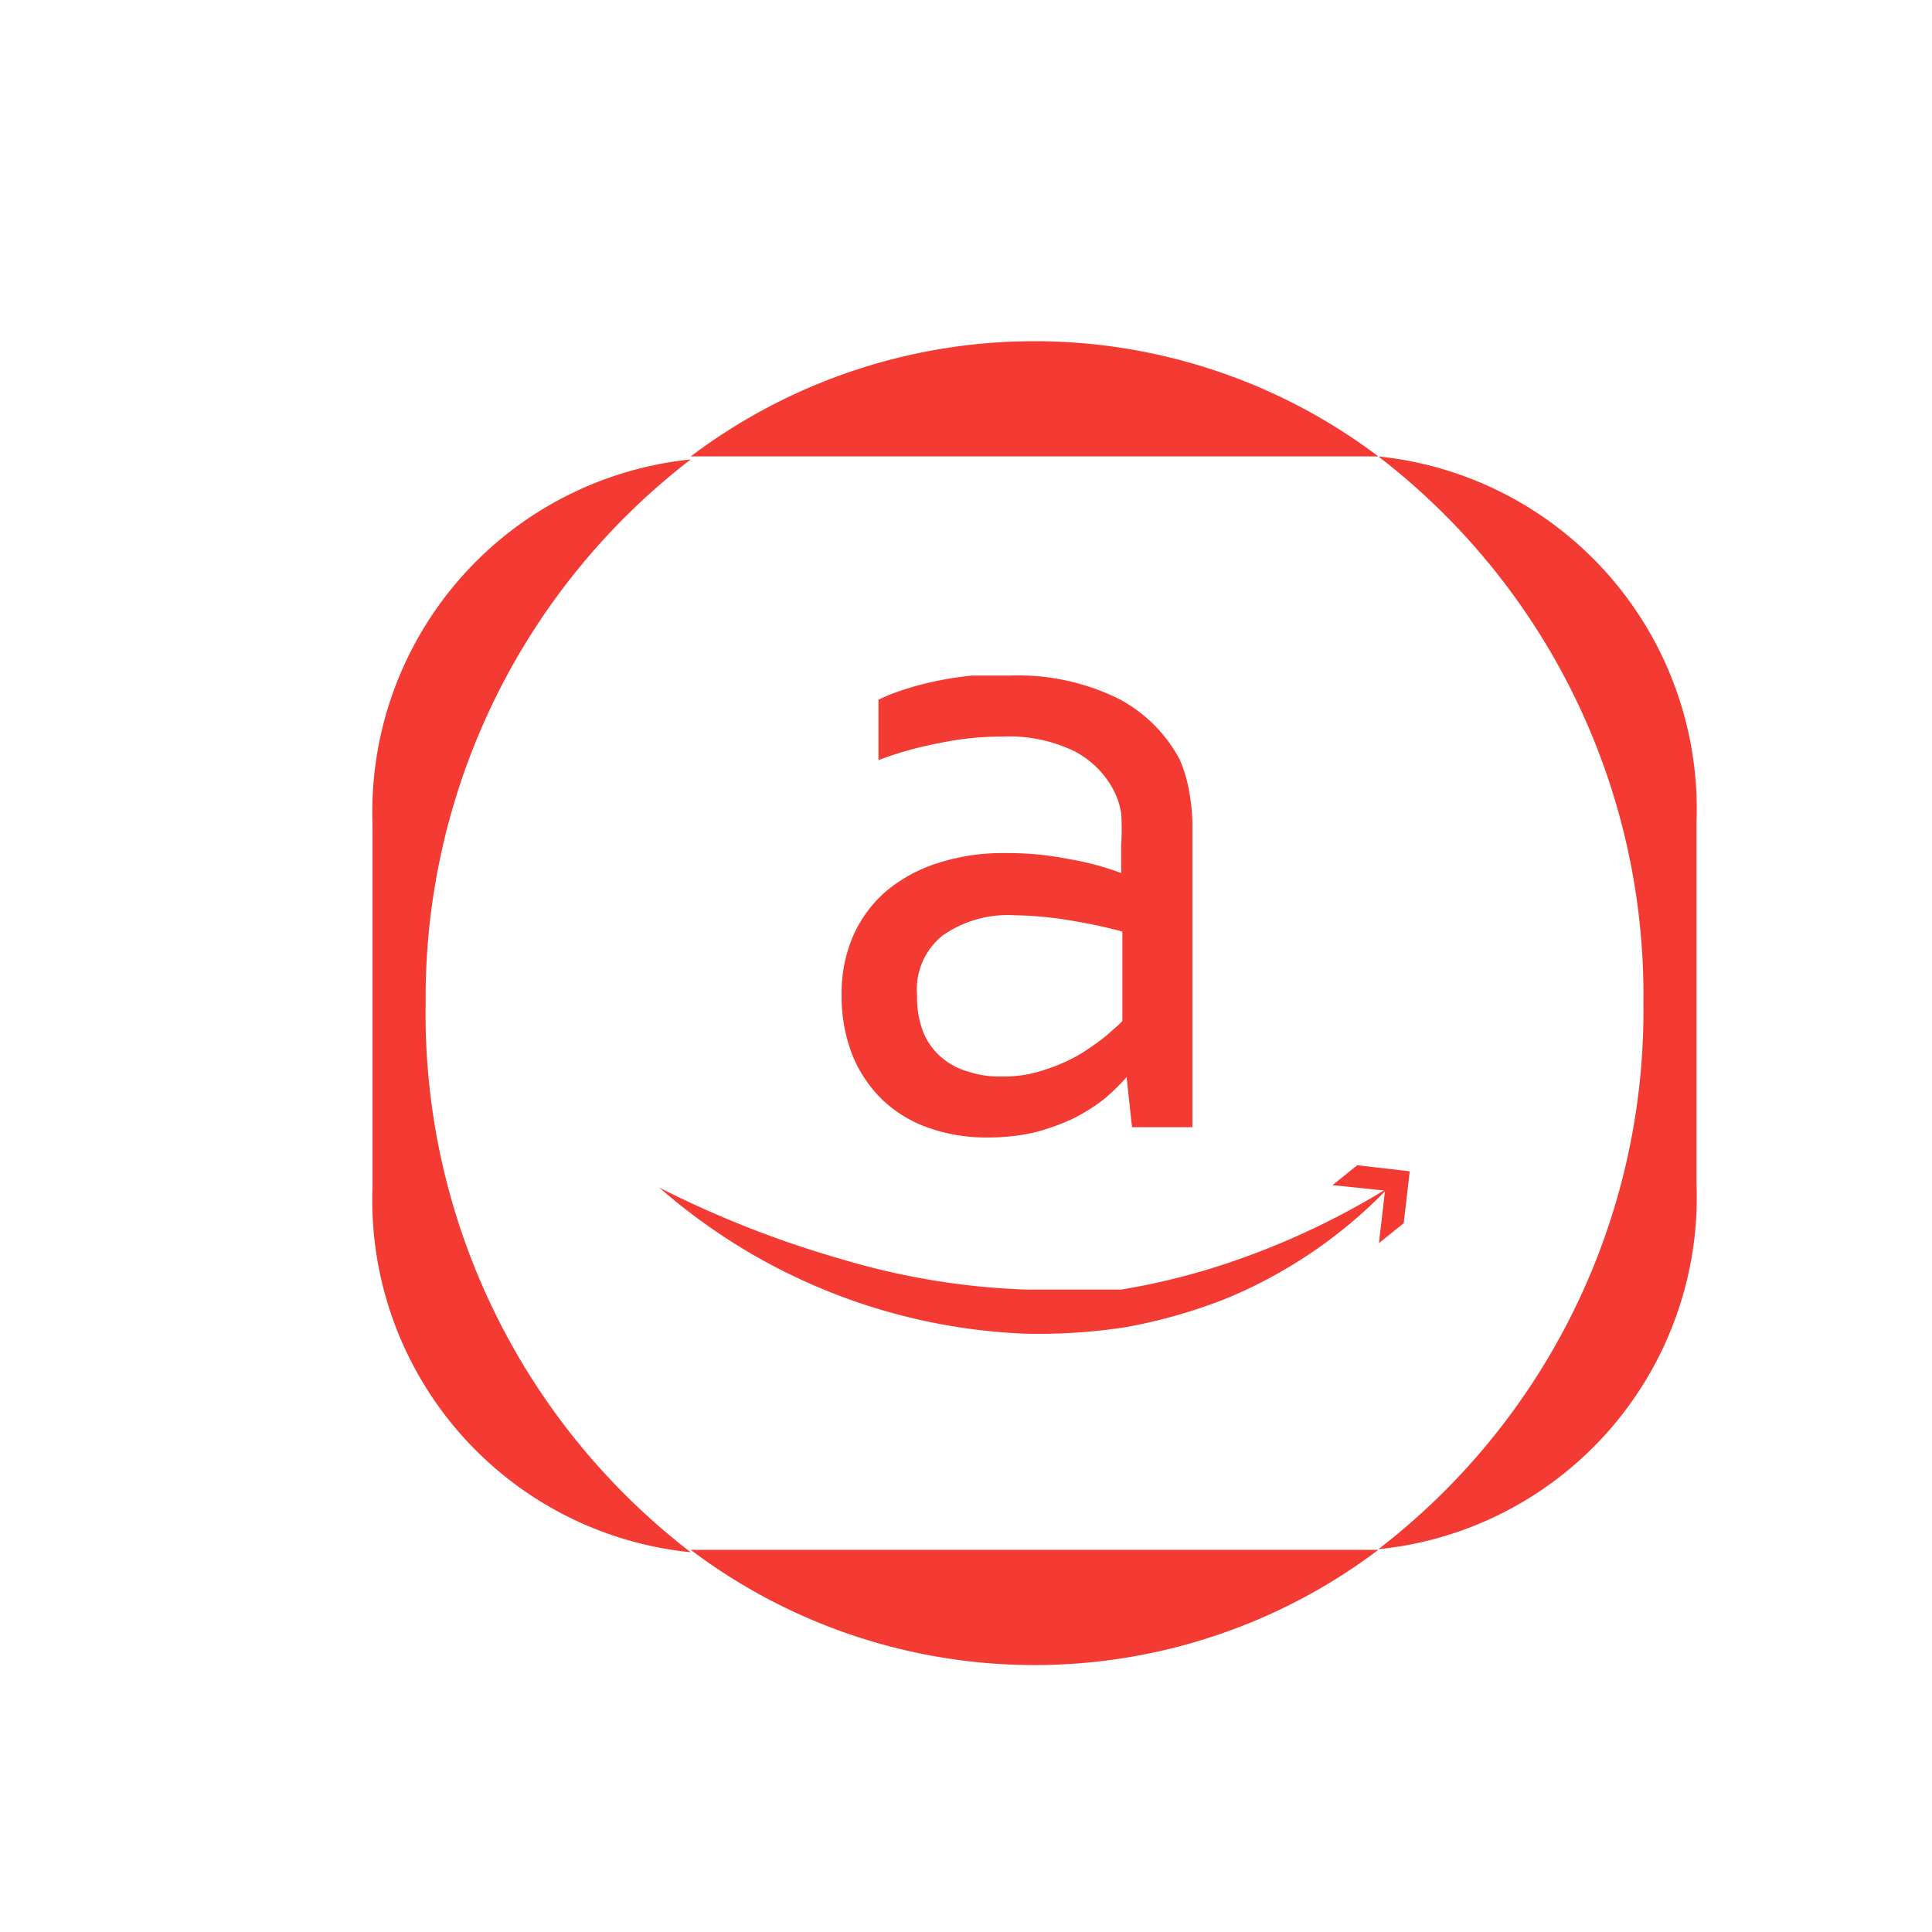 <?xml version="1.0" ?><svg data-name="Layer 1" id="Layer_1" viewBox="0 0 32 32" xmlns="http://www.w3.org/2000/svg"><defs><style>.cls-1{fill:#f43b33;}</style></defs><title/><path class="cls-1" d="M22.53,7.56h.3a9.45,9.45,0,0,0-11.39,0H22.53Z"/><path class="cls-1" d="M11.74,25.67h-.3a9.45,9.45,0,0,0,11.39,0H11.74Z"/><path class="cls-1" d="M7.05,16.61a11.25,11.25,0,0,1,4.39-9,5.87,5.87,0,0,0-5.27,6.05v6a5.86,5.86,0,0,0,5.27,6.05A11.25,11.25,0,0,1,7.05,16.61Z"/><path class="cls-1" d="M22.83,7.56a11.25,11.25,0,0,1,4.39,9.05,11.25,11.25,0,0,1-4.39,9.05,5.86,5.86,0,0,0,5.27-6.05v-6A5.87,5.87,0,0,0,22.83,7.56Z"/><path class="cls-1" d="M18.66,17.84h0a3.38,3.38,0,0,1-.38.37,3.17,3.17,0,0,1-.51.32,3.81,3.81,0,0,1-.65.23,3.43,3.43,0,0,1-.74.08,2.84,2.84,0,0,1-1-.16,2.1,2.1,0,0,1-.76-.46,2.15,2.15,0,0,1-.5-.74,2.66,2.66,0,0,1-.18-1,2.38,2.38,0,0,1,.2-1,2.1,2.1,0,0,1,.55-.73,2.53,2.53,0,0,1,.86-.46,3.48,3.48,0,0,1,1.1-.16,5.09,5.09,0,0,1,1.06.1,4.66,4.66,0,0,1,.86.23h0V14a4.11,4.11,0,0,0,0-.53,1.24,1.24,0,0,0-.14-.41,1.53,1.53,0,0,0-.64-.62,2.49,2.49,0,0,0-1.19-.24,5,5,0,0,0-1.05.11,5.9,5.9,0,0,0-1,.28v-1a3,3,0,0,1,.43-.17,4.58,4.58,0,0,1,.53-.14,5.21,5.21,0,0,1,.59-.09c.21,0,.41,0,.62,0a3.75,3.75,0,0,1,1.82.39,2.43,2.43,0,0,1,1,1,2.35,2.35,0,0,1,.16.55,3.3,3.3,0,0,1,.05.65v4.89h-1Zm-.07-2.41a7.89,7.89,0,0,0-.78-.17,6,6,0,0,0-1-.1,1.89,1.89,0,0,0-1.19.33,1.14,1.14,0,0,0-.43,1,1.57,1.57,0,0,0,.1.6,1.08,1.08,0,0,0,.3.42,1.15,1.15,0,0,0,.45.24,1.63,1.63,0,0,0,.55.08,2.07,2.07,0,0,0,.71-.11,2.91,2.91,0,0,0,.59-.26,4.67,4.67,0,0,0,.44-.31c.12-.11.21-.18.26-.24Z"/><path class="cls-1" d="M10.92,19.67a16.89,16.89,0,0,0,3,1.18,12.1,12.1,0,0,0,3.09.51h.78l.39,0,.39,0A11.55,11.55,0,0,0,20.09,21,12.82,12.82,0,0,0,23,19.67a7.91,7.91,0,0,1-2.72,1.85,8.84,8.84,0,0,1-1.62.46,9.43,9.43,0,0,1-1.68.11,9.8,9.8,0,0,1-6.06-2.42Z"/><polygon class="cls-1" points="22.84 20.59 22.94 19.72 22.07 19.63 22.48 19.3 23.35 19.4 23.25 20.26 22.84 20.59"/></svg>